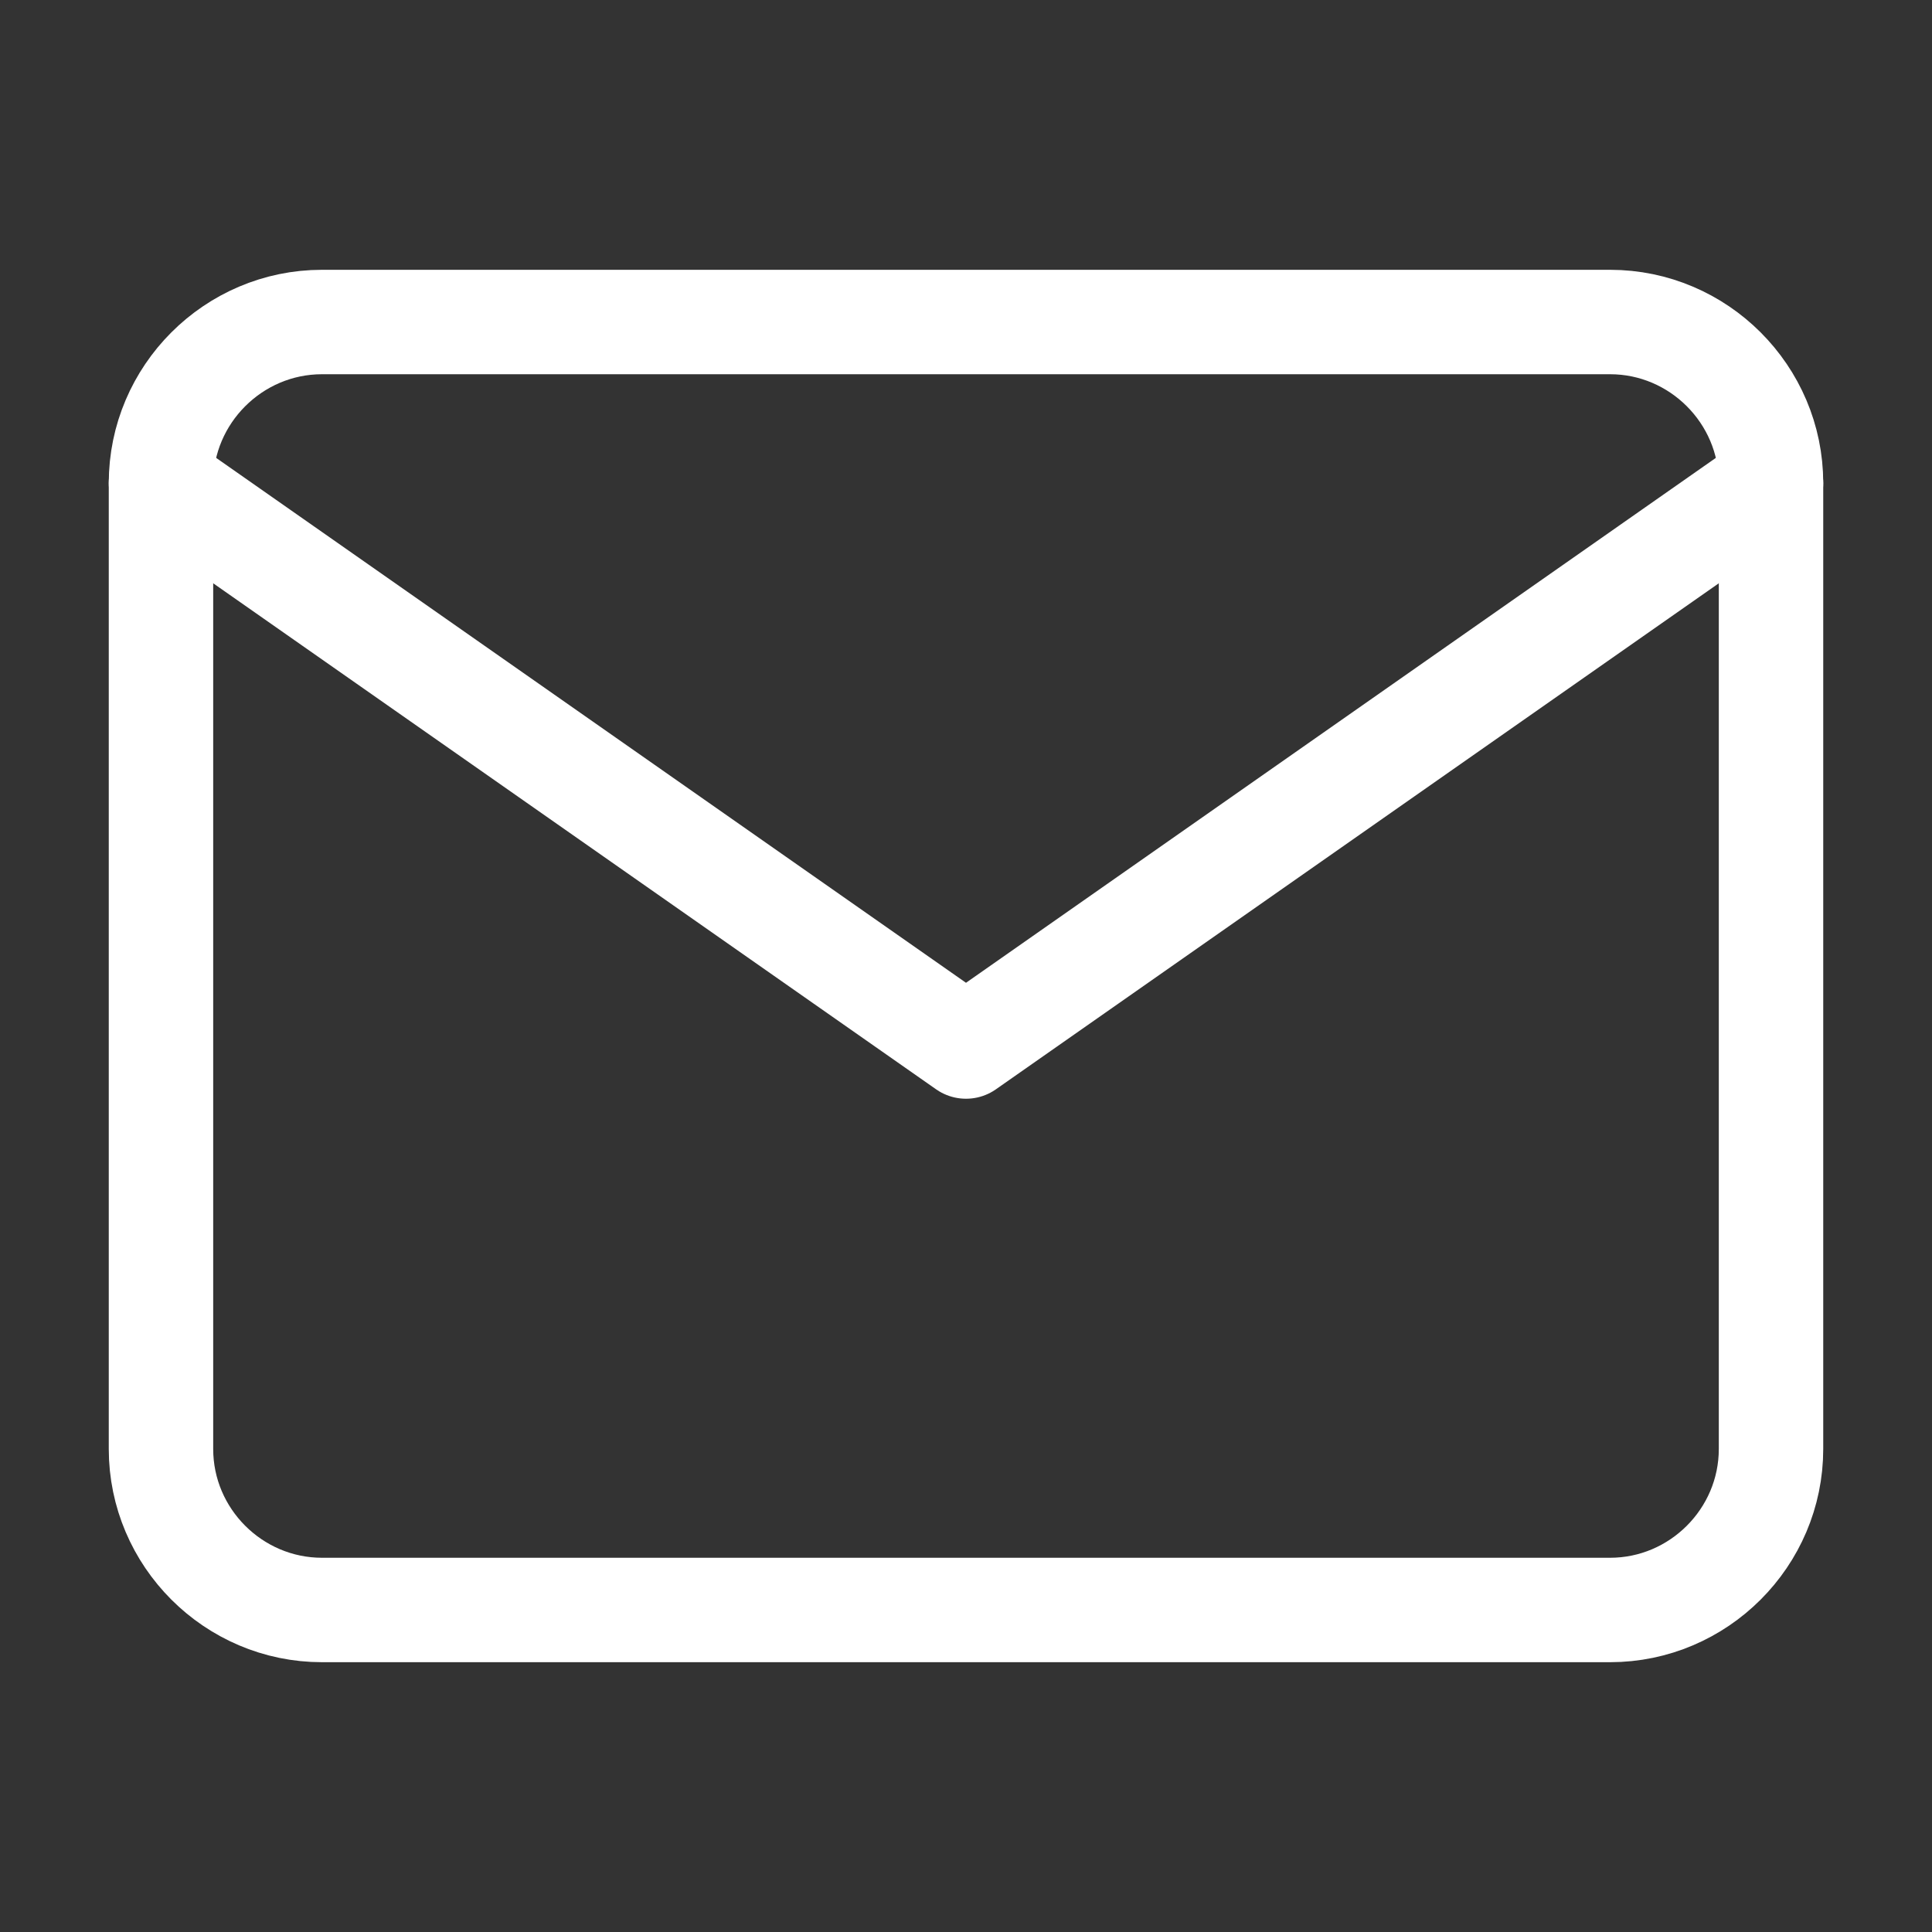 <svg width="37" height="37" viewBox="0 0 37 37" fill="none" xmlns="http://www.w3.org/2000/svg">
<rect x="0" y="0" width="37" height="37" fill="#333333" stroke="none"/>
<path d="M6.167 6.167H30.834C32.529 6.167 33.917 7.554 33.917 9.25V27.75C33.917 29.446 32.529 30.833 30.834 30.833H6.167C4.471 30.833 3.083 29.446 3.083 27.75V9.25C3.083 7.554 4.471 6.167 6.167 6.167Z" stroke="white" stroke-width="2" stroke-linecap="round" stroke-linejoin="round"/>
<path d="M33.917 9.25L18.5 20.042L3.083 9.25" stroke="white" stroke-width="2" stroke-linecap="round" stroke-linejoin="round"/>
</svg>
